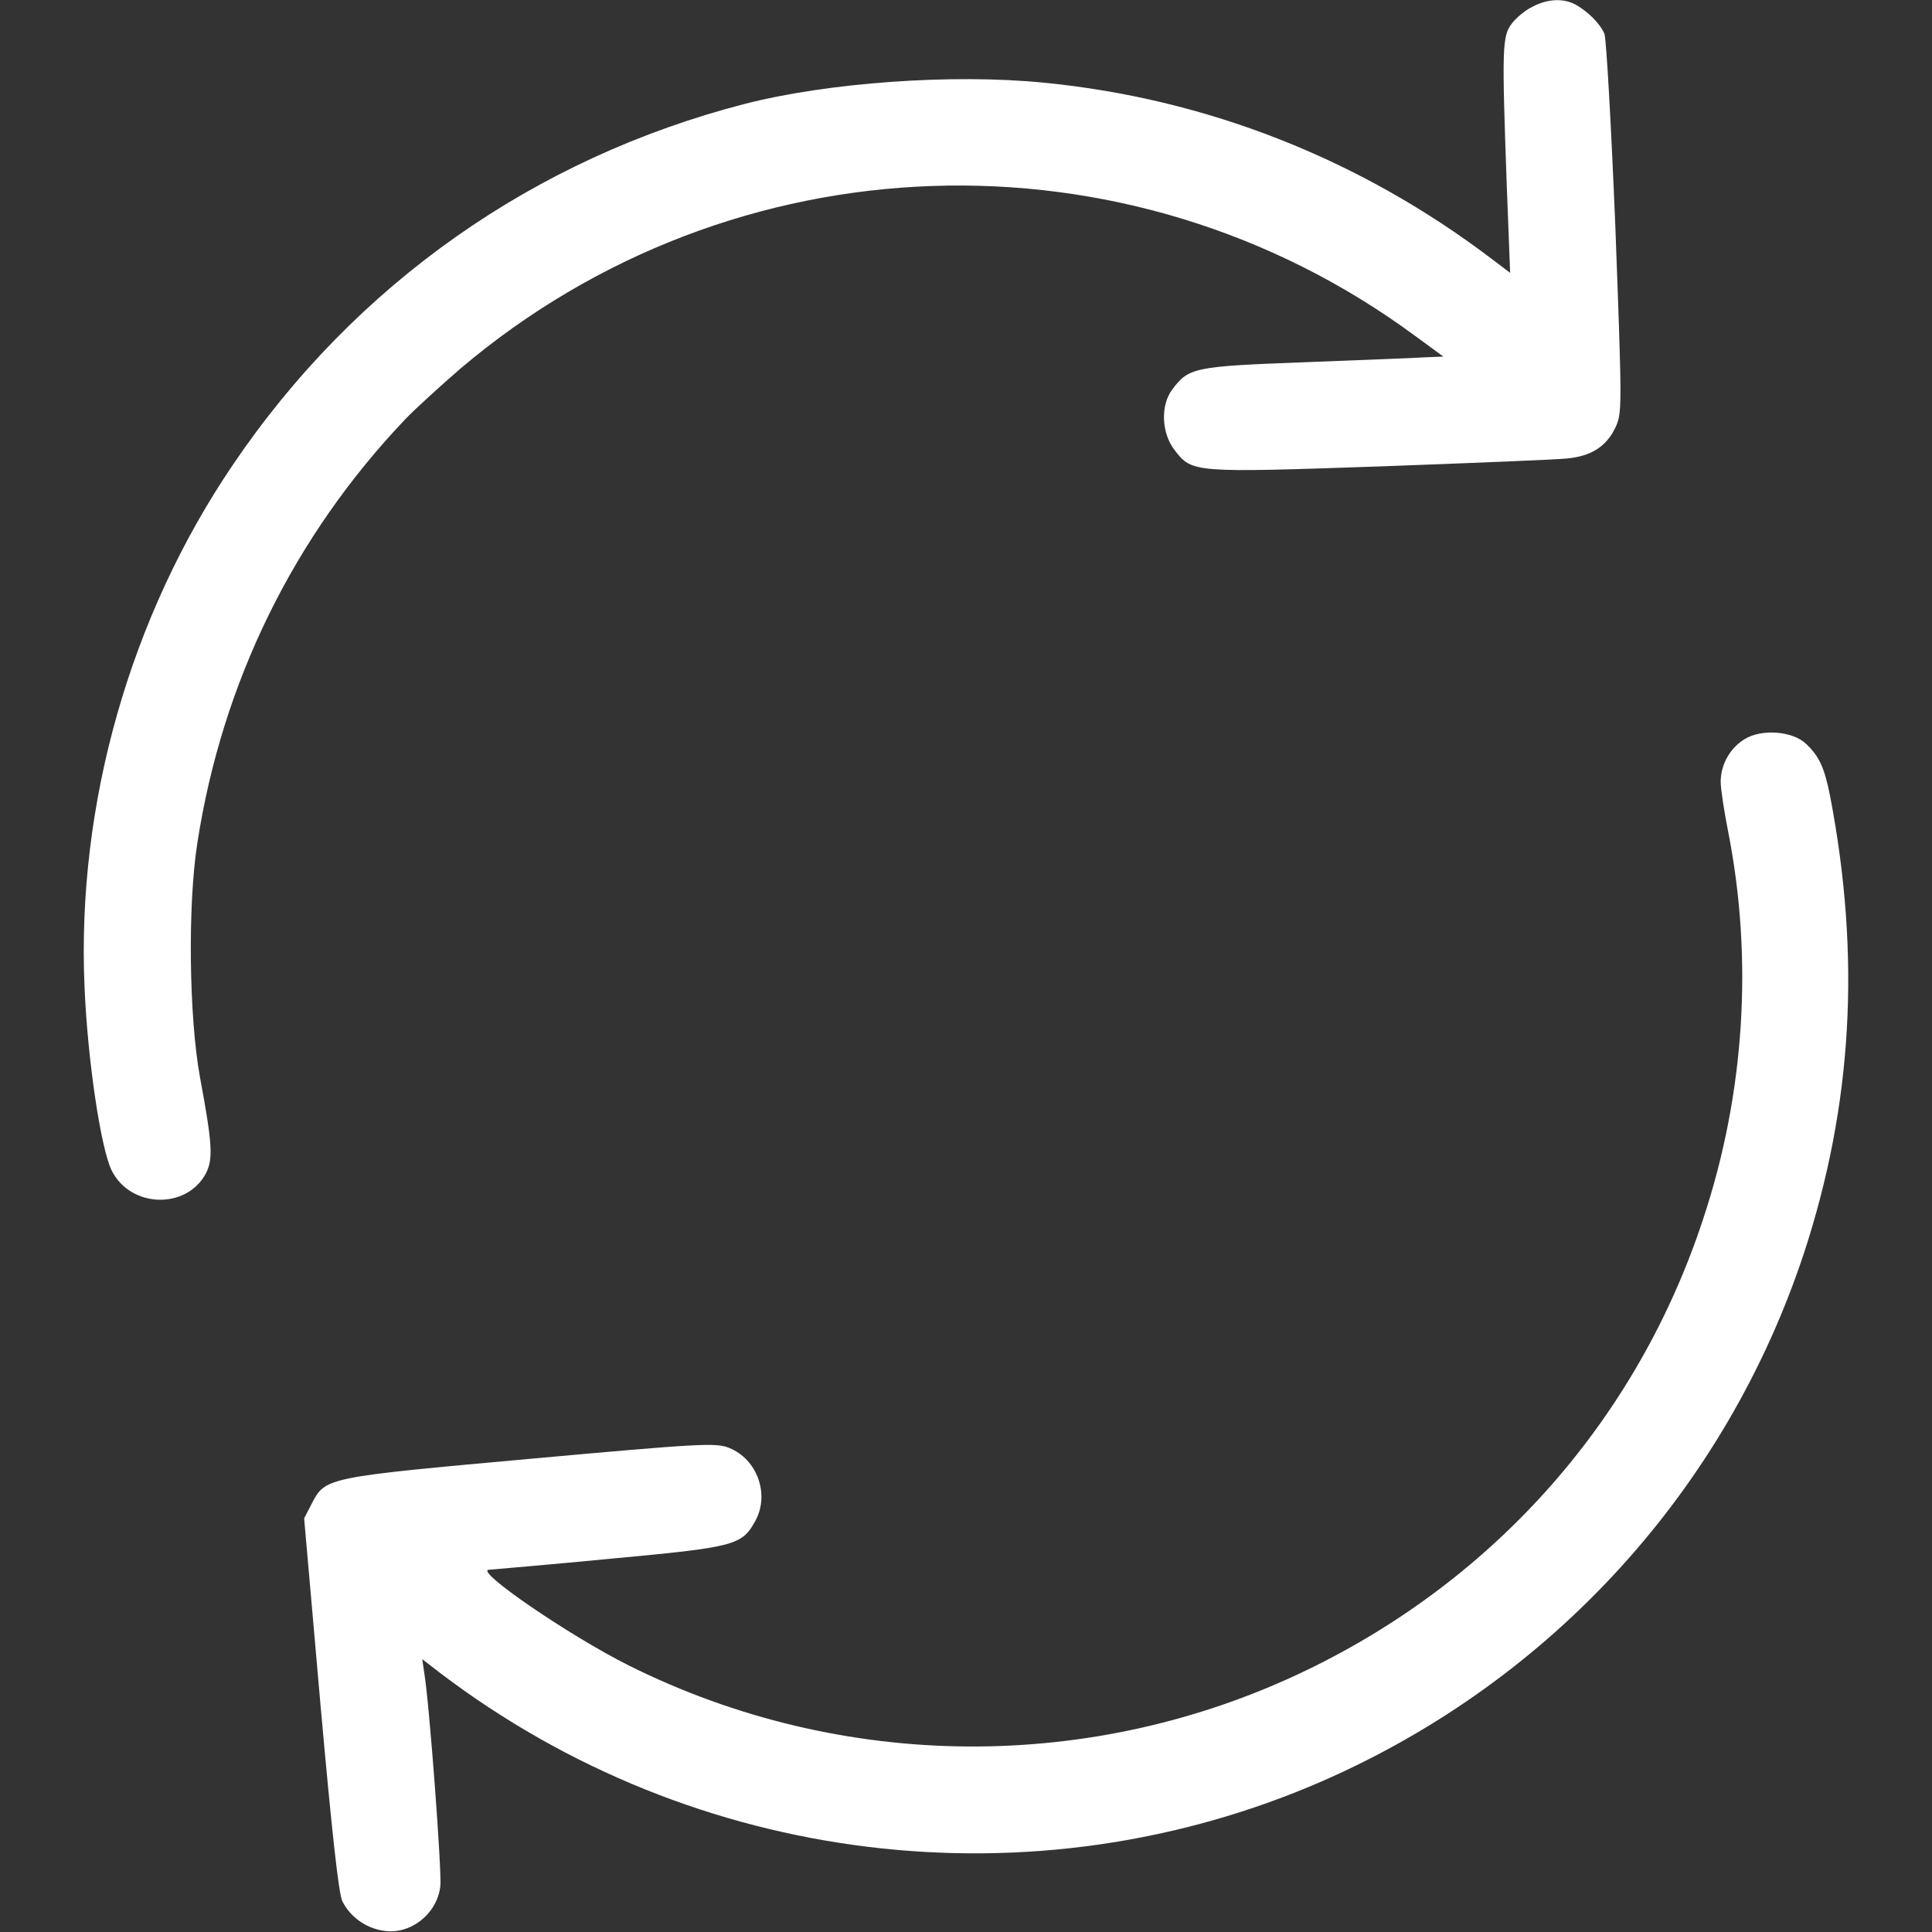 <?xml version="1.0" standalone="no"?>
<!DOCTYPE svg PUBLIC "-//W3C//DTD SVG 20010904//EN"
 "http://www.w3.org/TR/2001/REC-SVG-20010904/DTD/svg10.dtd">
<svg version="1.0" xmlns="http://www.w3.org/2000/svg"
 width="512pt" height="512pt" viewBox="0 0 512 512"
 preserveAspectRatio="xMidYMid meet">

<rect x="0" y="0" width="512" height="512" fill="#333333" stroke="none"/>

<g transform="translate(0,512) scale(0.1,-0.1)"
fill="#FFFFFF" stroke="none">
<path d="M4061 5102 c-19 -9 -44 -30 -55 -45 -25 -33 -26 -65 -13 -426 l9
-234 -49 37 c-349 265 -756 425 -1188 467 -243 24 -571 0 -790 -56 -559 -144
-1034 -478 -1358 -957 -272 -401 -414 -899 -393 -1383 8 -193 43 -428 72 -487
50 -100 199 -104 250 -7 19 38 17 77 -16 254 -29 159 -33 455 -7 621 66 427
256 813 551 1123 28 29 94 89 146 134 723 613 1768 649 2530 87 l75 -55 -50
-2 c-27 -2 -171 -7 -319 -13 -293 -11 -306 -14 -350 -73 -31 -42 -28 -115 7
-160 46 -60 49 -60 545 -43 246 9 468 18 495 21 63 6 103 31 127 80 19 40 19
45 1 530 -11 270 -24 501 -29 515 -11 27 -45 61 -79 79 -31 16 -73 14 -112 -7z"/>
<path d="M4623 3161 c-39 -24 -63 -68 -63 -113 0 -18 9 -78 20 -133 66 -336
44 -692 -66 -1024 -173 -528 -547 -953 -1049 -1196 -568 -275 -1232 -271
-1798 11 -160 80 -413 254 -371 254 10 1 155 13 320 29 332 31 350 35 386 101
38 70 5 163 -70 193 -35 14 -74 12 -527 -29 -541 -49 -543 -49 -579 -119 l-20
-39 43 -490 c30 -336 48 -501 58 -524 20 -41 63 -73 112 -79 70 -10 140 46
148 119 4 39 -29 484 -43 567 l-5 34 48 -37 c674 -512 1572 -621 2340 -285
606 266 1067 772 1274 1399 128 391 151 783 69 1210 -15 76 -29 106 -64 139
-36 34 -118 40 -163 12z"/>
</g>
</svg>
